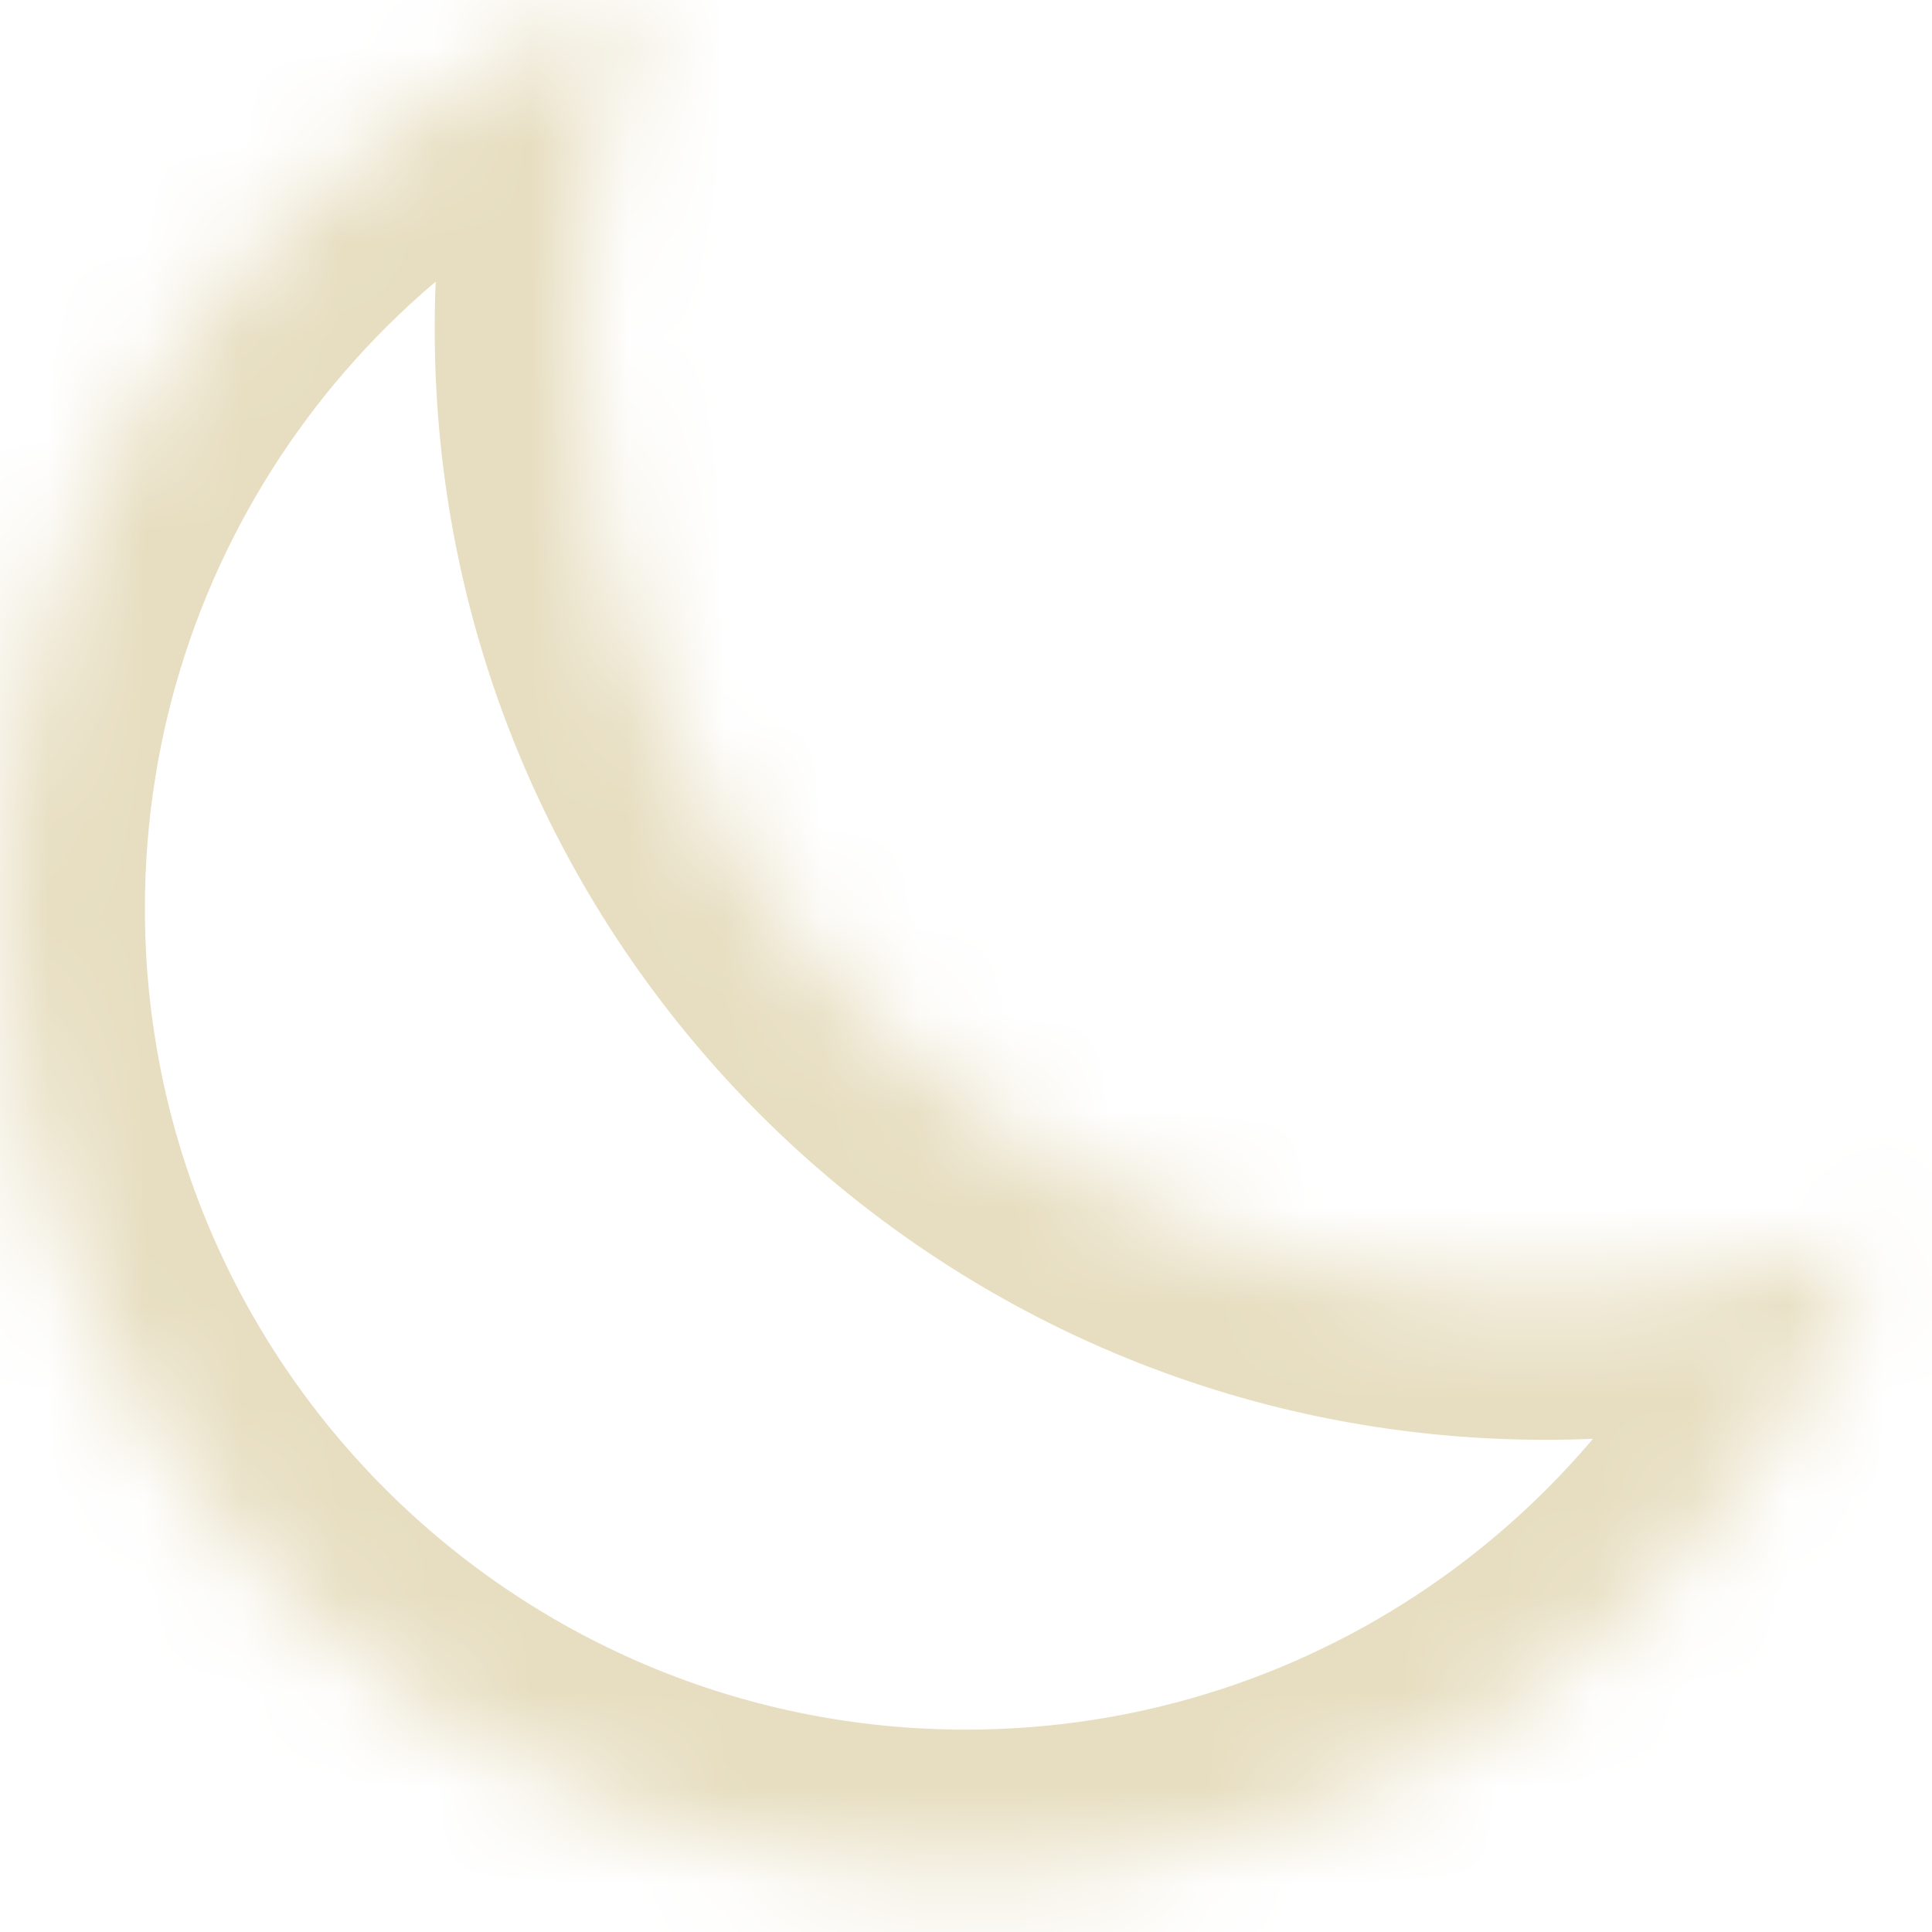 <svg width="20" height="20" viewBox="0 0 20 20" fill="none" xmlns="http://www.w3.org/2000/svg">
<mask id="path-1-inside-1_387_125" fill="white">
<path fill-rule="evenodd" clip-rule="evenodd" d="M6.595 2.17683e-05C2.748 1.393 2.44196e-05 5.078 2.40413e-05 9.405C2.35585e-05 14.928 4.477 19.405 10 19.405C14.327 19.405 18.012 16.657 19.405 12.81C18.342 13.195 17.196 13.405 16 13.405C10.477 13.405 6 8.928 6 3.405C6 2.21 6.21 1.063 6.595 2.17683e-05Z"/>
</mask>
<path d="M6.595 2.17683e-05L8.005 0.511L9.096 -2.501L6.084 -1.41L6.595 2.17683e-05ZM19.405 12.81L20.816 13.321L21.906 10.309L18.895 11.4L19.405 12.81ZM1.5 9.405C1.5 5.73 3.834 2.595 7.106 1.41L6.084 -1.41C1.663 0.191 -1.5 4.427 -1.5 9.405L1.5 9.405ZM10 17.905C5.306 17.905 1.5 14.1 1.5 9.405L-1.5 9.405C-1.5 15.757 3.649 20.905 10 20.905L10 17.905ZM17.995 12.3C16.81 15.571 13.676 17.905 10 17.905L10 20.905C14.979 20.905 19.215 17.742 20.816 13.321L17.995 12.3ZM18.895 11.4C17.993 11.727 17.019 11.905 16 11.905L16 14.905C17.372 14.905 18.692 14.664 19.916 14.221L18.895 11.4ZM16 11.905C11.306 11.905 7.5 8.1 7.5 3.405L4.5 3.405C4.5 9.757 9.649 14.905 16 14.905L16 11.905ZM7.5 3.405C7.5 2.386 7.679 1.412 8.005 0.511L5.184 -0.511C4.741 0.714 4.5 2.033 4.5 3.405L7.5 3.405Z" fill="#E7DEC1" mask="url(#path-1-inside-1_387_125)"/>
</svg>
